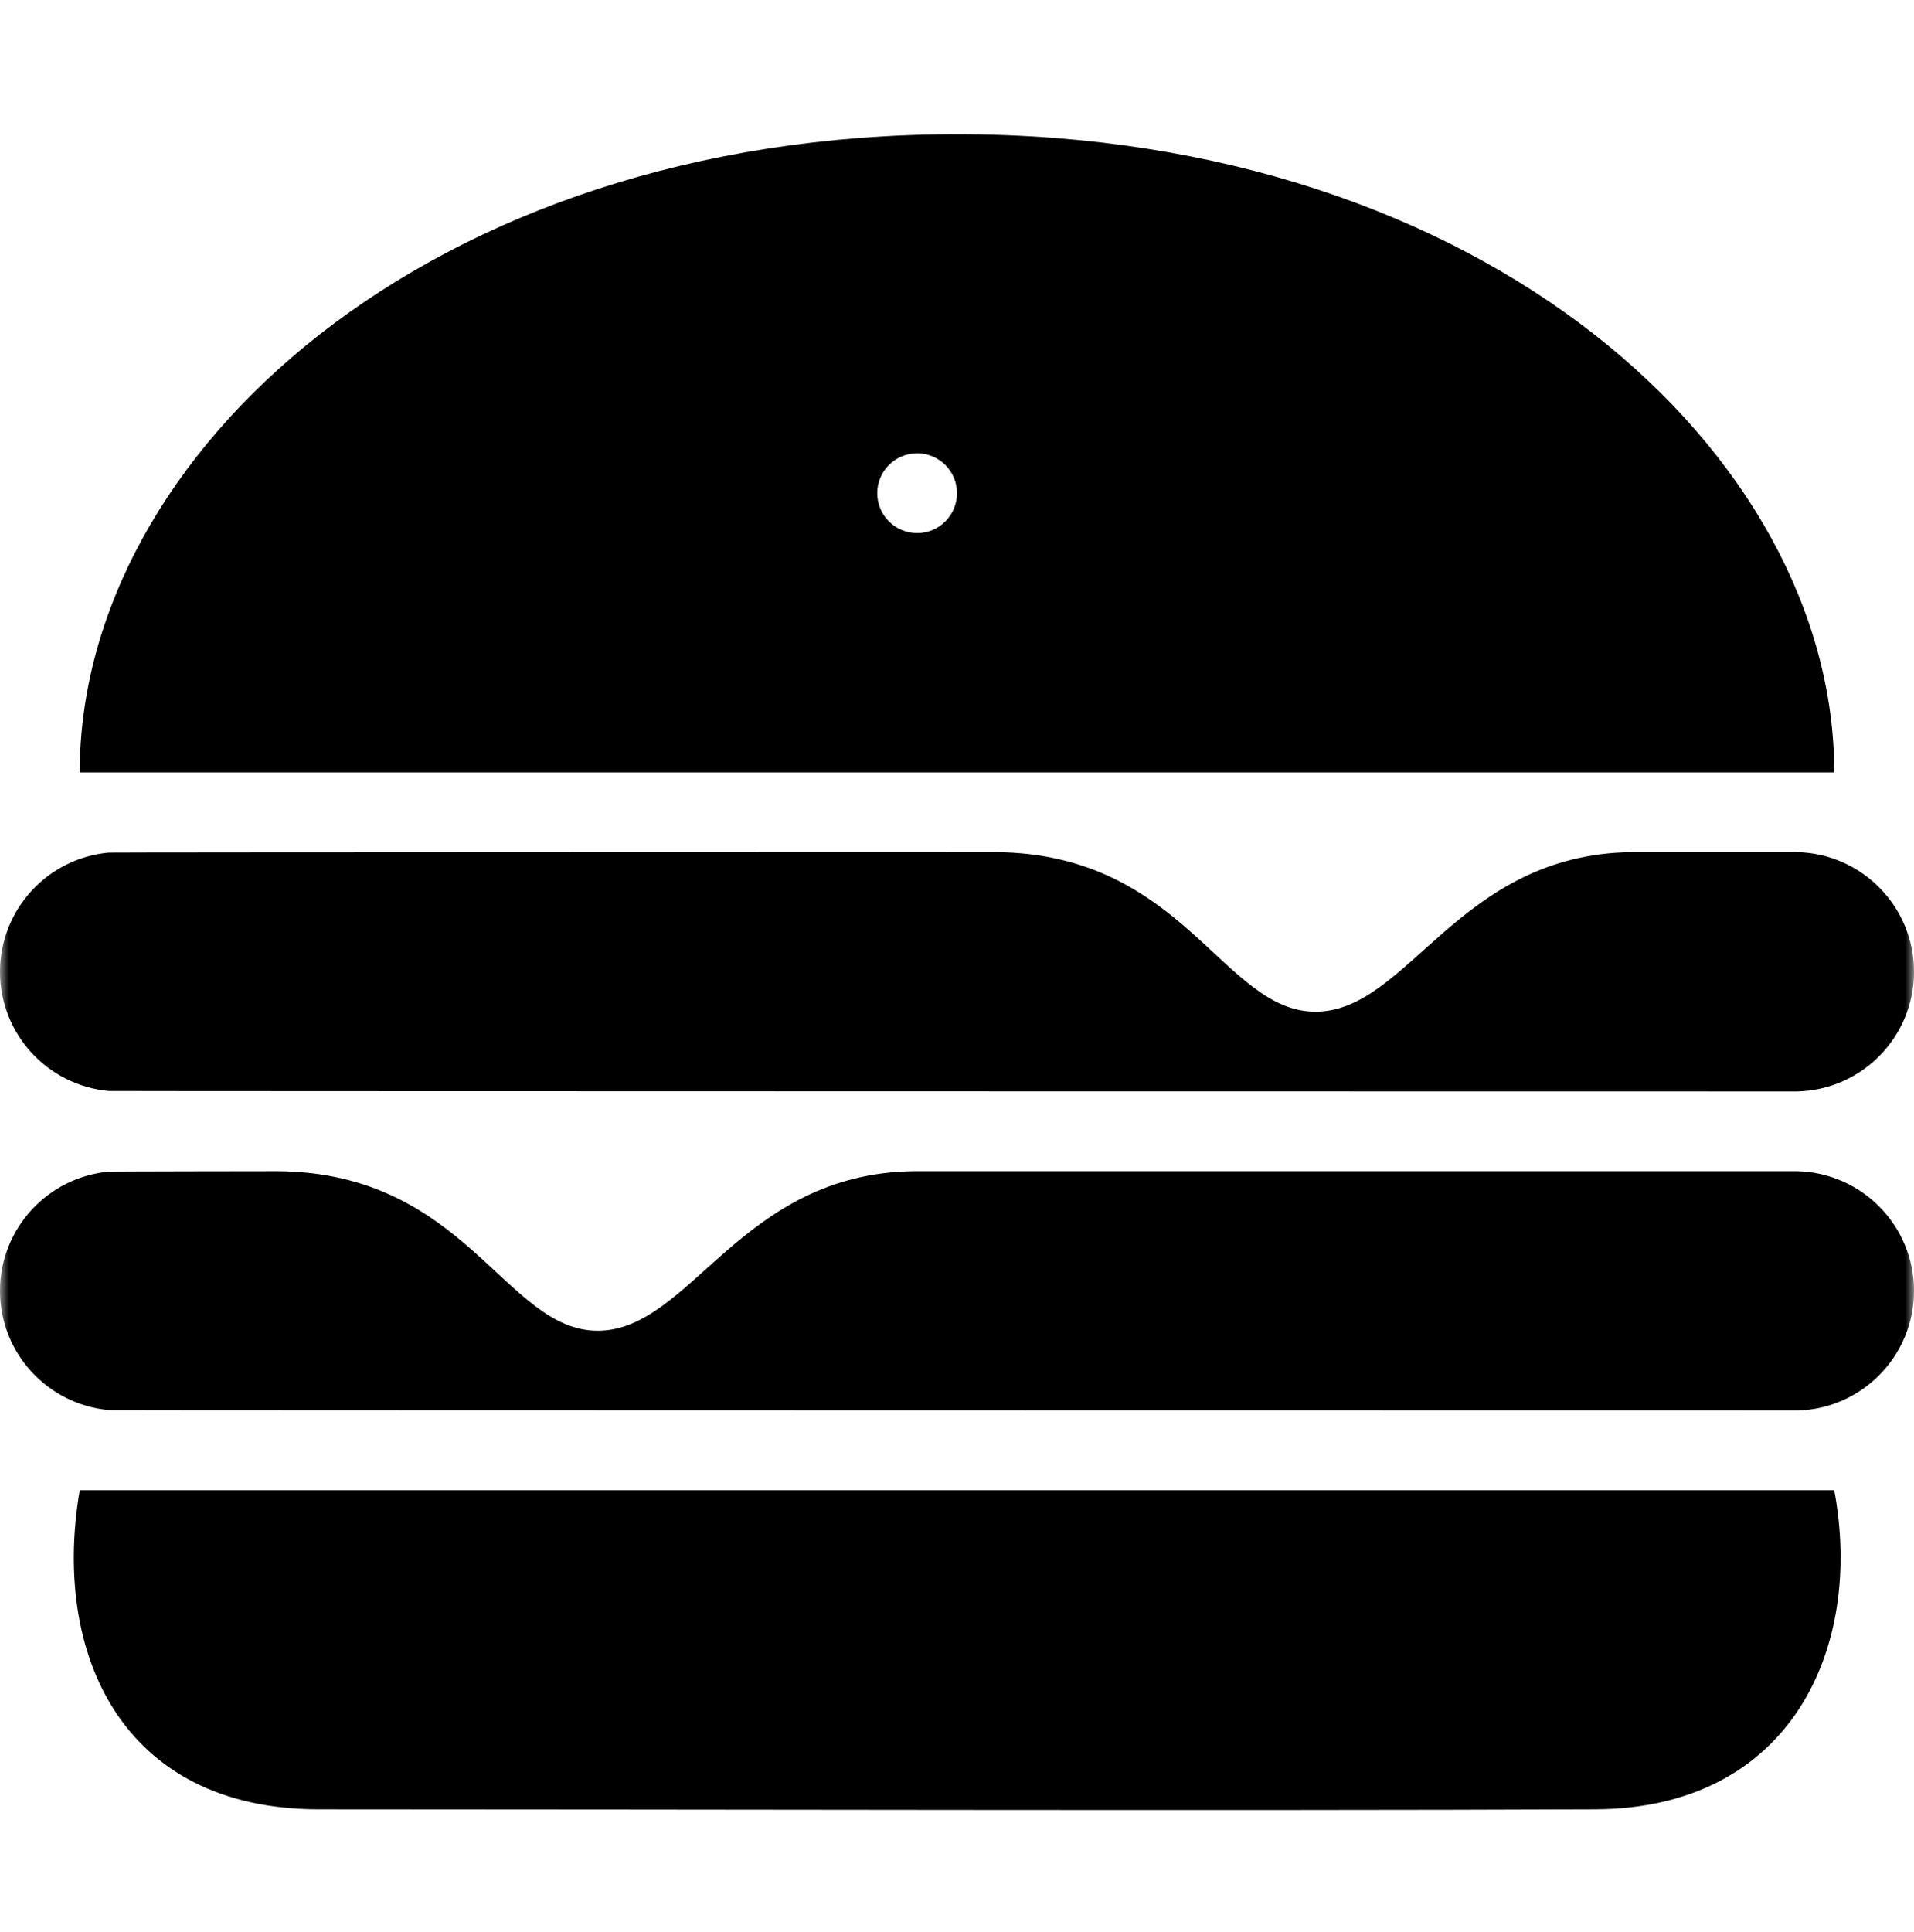 <svg width="110" height="111" viewBox="0 0 110 111" fill="none" xmlns="http://www.w3.org/2000/svg">
<mask id="mask0_0_308" style="mask-type:luminance" maskUnits="userSpaceOnUse" x="0" y="0" width="110" height="111">
<path fill-rule="evenodd" clip-rule="evenodd" d="M110 0.858V110.858H0V0.858H110V0.858Z" fill="white"/>
</mask>
<g mask="url(#mask0_0_308)">
<path fill-rule="evenodd" clip-rule="evenodd" d="M18.333 103.964C6.912 103.964 2.988 94.907 4.583 85.631H105.416C107.112 94.71 102.923 103.918 91.666 103.964C70.533 104.051 39.467 103.964 18.333 103.964V103.964Z" fill="black"/>
<path fill-rule="evenodd" clip-rule="evenodd" d="M0 74.172C0 70.584 2.755 67.636 6.256 67.325C6.385 67.306 15.955 67.297 15.955 67.297C26.817 67.375 29.026 76.492 34.375 76.464C39.724 76.436 42.538 67.407 52.548 67.297H103.285C107.007 67.385 110 70.432 110 74.172C110 77.912 107.007 80.96 103.285 81.047C103.253 81.047 6.385 81.038 6.256 81.02C2.755 80.708 0 77.761 0 74.172V74.172Z" fill="black"/>
<path fill-rule="evenodd" clip-rule="evenodd" d="M110 55.839C110 59.579 107.007 62.627 103.285 62.714C103.253 62.714 6.385 62.705 6.256 62.687C2.755 62.375 0 59.428 0 55.839C0 52.25 2.755 49.303 6.256 48.992C6.385 48.973 57.205 48.964 57.205 48.964C68.067 49.042 70.276 58.158 75.625 58.131C80.974 58.103 83.788 49.074 93.798 48.964H103.285C107.007 49.051 110 52.099 110 55.839V55.839Z" fill="black"/>
<path fill-rule="evenodd" clip-rule="evenodd" d="M55 7.714C85.355 7.714 105.416 26.097 105.416 44.38H4.583C4.583 26.097 24.644 7.714 55 7.714V7.714ZM52.708 30.631C51.443 30.631 50.417 29.604 50.417 28.339C50.417 27.074 51.443 26.047 52.708 26.047C53.973 26.047 55 27.074 55 28.339C55 29.604 53.973 30.631 52.708 30.631V30.631Z" fill="black"/>
<path fill-rule="evenodd" clip-rule="evenodd" d="M71.042 30.631C69.777 30.631 68.75 29.604 68.75 28.339C68.75 27.074 69.777 26.047 71.042 26.047C72.307 26.047 73.333 27.074 73.333 28.339C73.333 29.604 72.307 30.631 71.042 30.631V30.631Z" fill="black"/>
<path fill-rule="evenodd" clip-rule="evenodd" d="M89.375 30.631C88.11 30.631 87.083 29.604 87.083 28.339C87.083 27.074 88.11 26.047 89.375 26.047C90.64 26.047 91.667 27.074 91.667 28.339C91.667 29.604 90.64 30.631 89.375 30.631V30.631Z" fill="black"/>
<path fill-rule="evenodd" clip-rule="evenodd" d="M34.375 30.631C33.11 30.631 32.083 29.604 32.083 28.339C32.083 27.074 33.11 26.047 34.375 26.047C35.64 26.047 36.667 27.074 36.667 28.339C36.667 29.604 35.64 30.631 34.375 30.631V30.631Z" fill="black"/>
<path fill-rule="evenodd" clip-rule="evenodd" d="M25.209 26.047C23.944 26.047 22.917 25.021 22.917 23.756C22.917 22.491 23.944 21.464 25.209 21.464C26.474 21.464 27.5 22.491 27.5 23.756C27.5 25.021 26.474 26.047 25.209 26.047V26.047Z" fill="black"/>
<path fill-rule="evenodd" clip-rule="evenodd" d="M38.959 21.464C37.694 21.464 36.667 20.437 36.667 19.172C36.667 17.907 37.694 16.881 38.959 16.881C40.224 16.881 41.25 17.907 41.25 19.172C41.25 20.437 40.224 21.464 38.959 21.464V21.464Z" fill="black"/>
<path fill-rule="evenodd" clip-rule="evenodd" d="M66.459 21.464C65.194 21.464 64.167 20.437 64.167 19.172C64.167 17.907 65.194 16.881 66.459 16.881C67.724 16.881 68.75 17.907 68.75 19.172C68.75 20.437 67.724 21.464 66.459 21.464V21.464Z" fill="black"/>
<path fill-rule="evenodd" clip-rule="evenodd" d="M80.209 21.464C78.944 21.464 77.917 20.437 77.917 19.172C77.917 17.907 78.944 16.881 80.209 16.881C81.474 16.881 82.5 17.907 82.5 19.172C82.5 20.437 81.474 21.464 80.209 21.464Z" fill="black"/>
<path fill-rule="evenodd" clip-rule="evenodd" d="M52.709 16.881C51.444 16.881 50.417 15.854 50.417 14.589C50.417 13.324 51.444 12.297 52.709 12.297C53.974 12.297 55 13.324 55 14.589C55 15.854 53.974 16.881 52.709 16.881V16.881Z" fill="black"/>
</g>
</svg>

